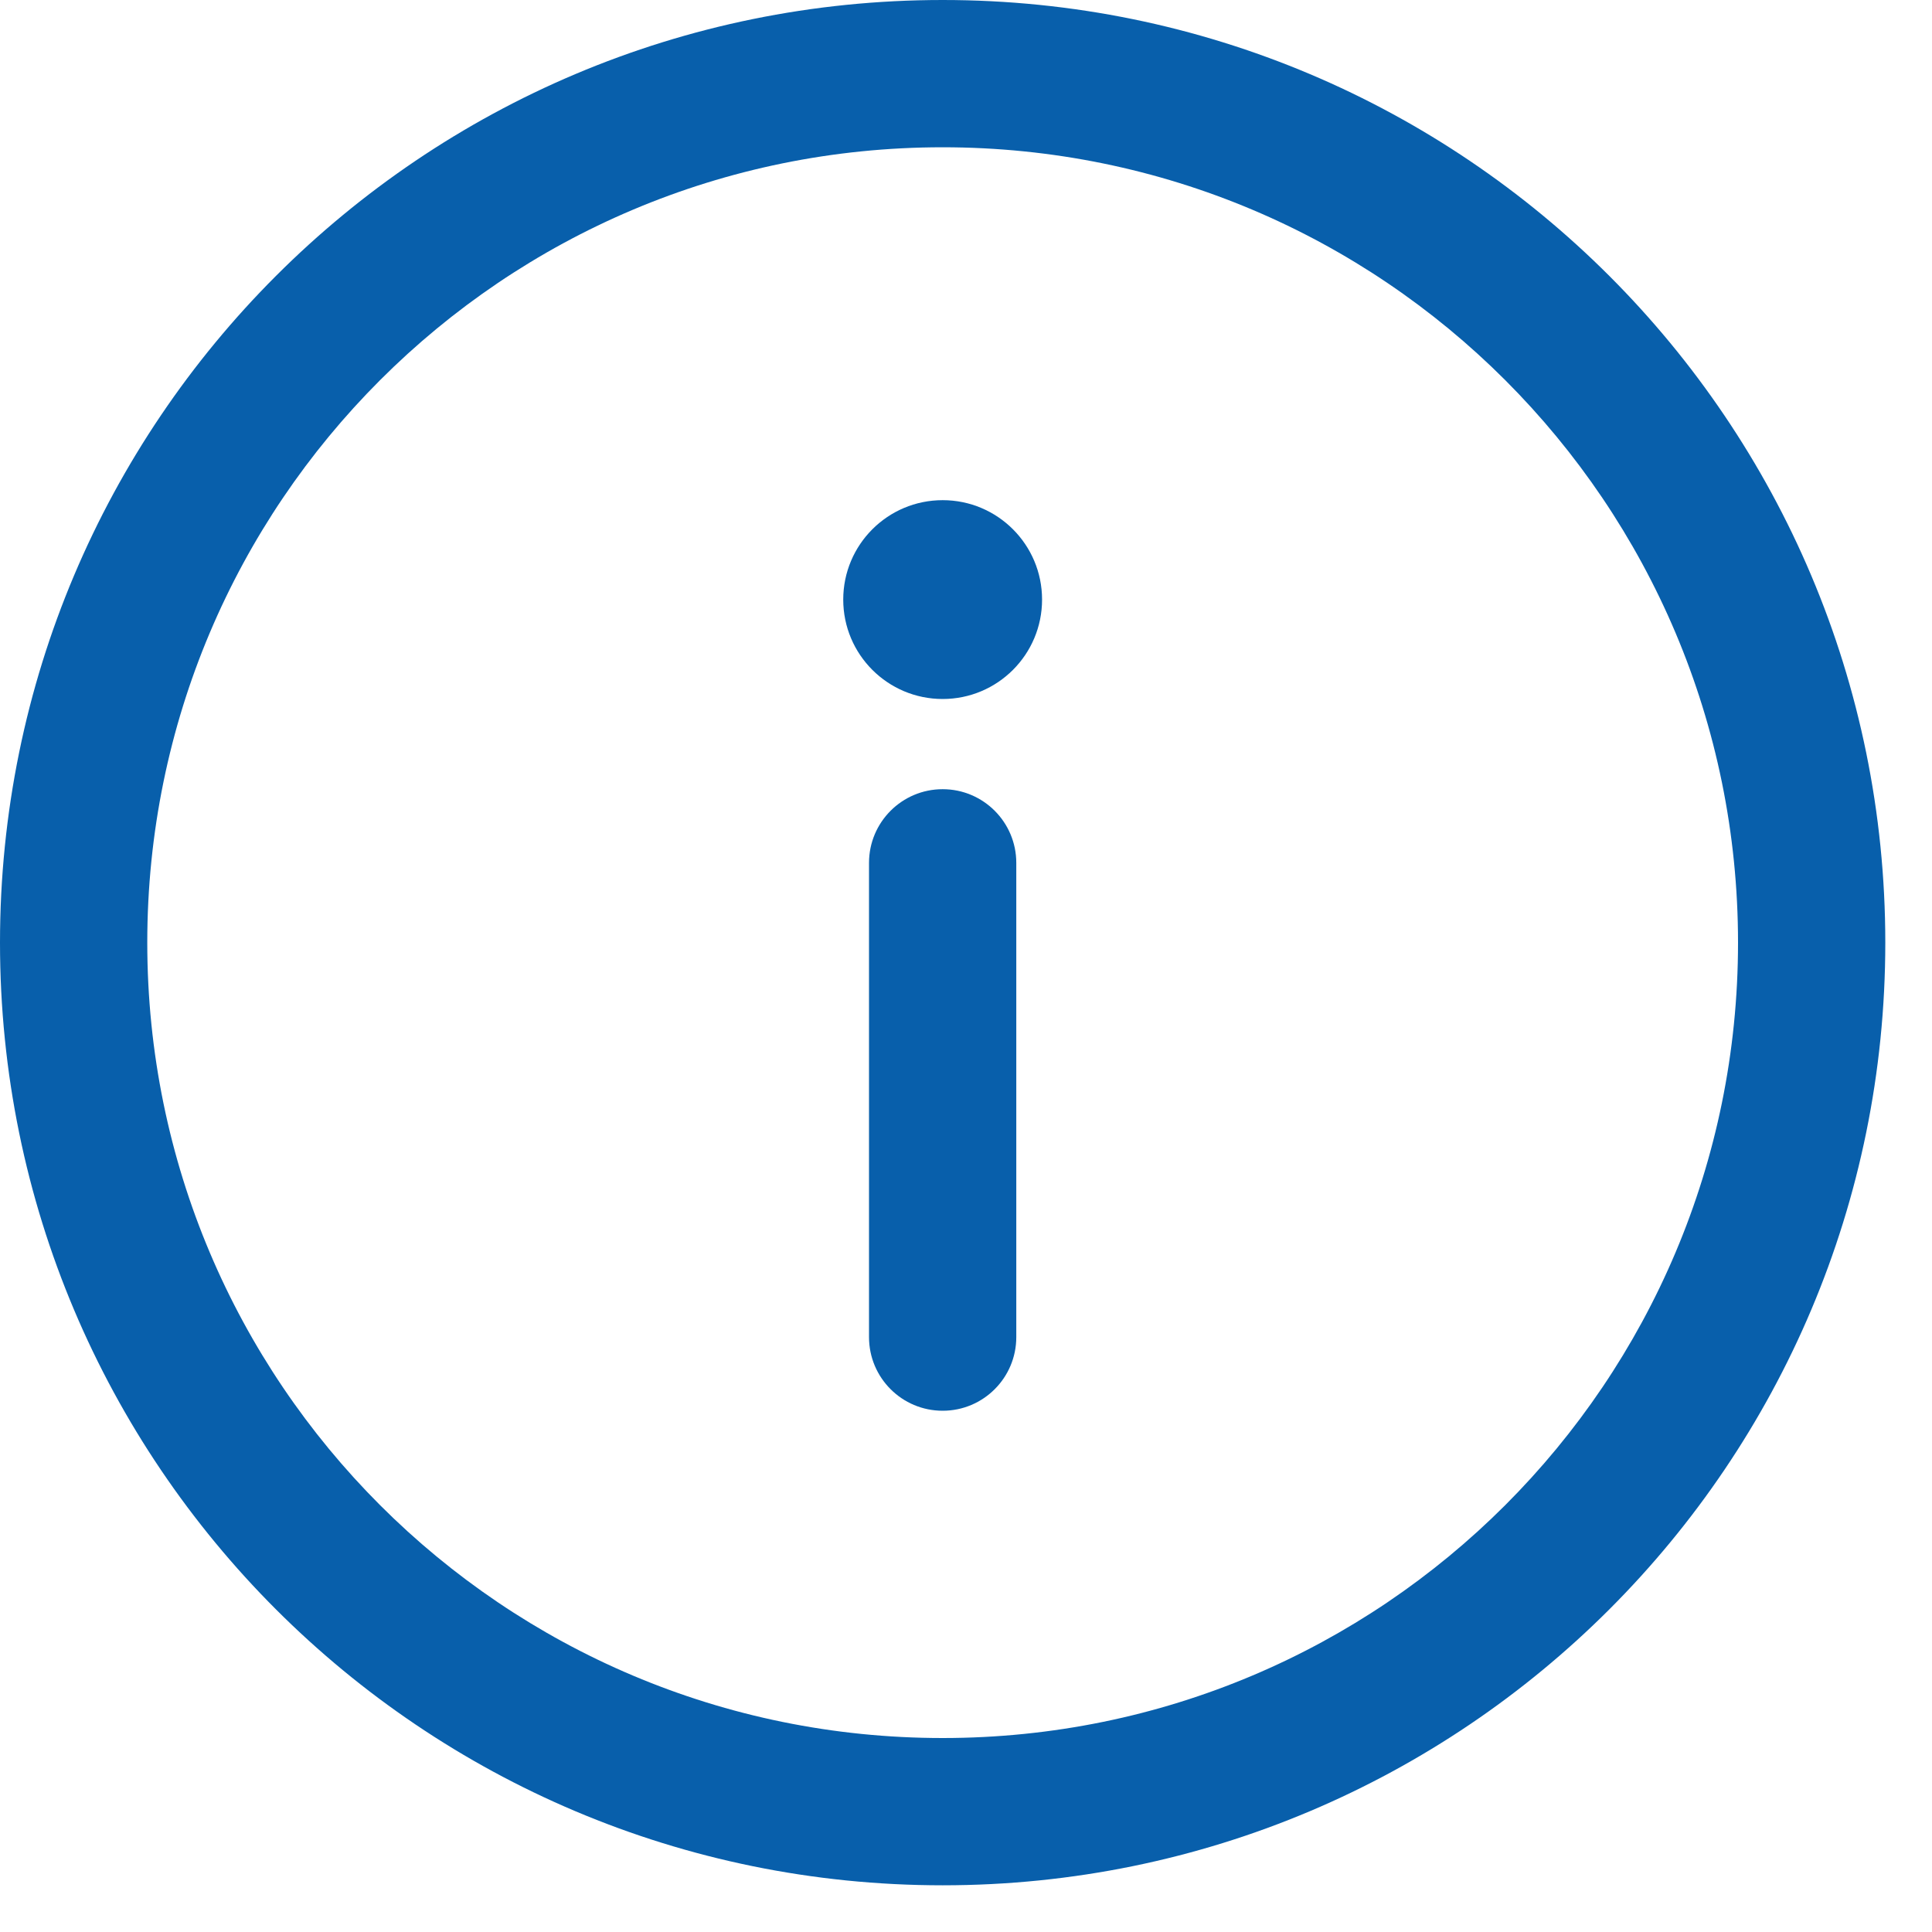 <svg width="35" height="35" viewBox="0 0 35 35" fill="none" xmlns="http://www.w3.org/2000/svg">
<path d="M17.077 0C7.638 0 0 7.638 0 17.077C0 26.516 7.638 34.154 17.077 34.154C26.516 34.154 34.154 26.515 34.154 17.077C34.154 7.638 26.515 0 17.077 0ZM17.077 31.486C9.113 31.486 2.668 25.041 2.668 17.077C2.668 9.113 9.113 2.668 17.077 2.668C25.041 2.668 31.486 9.113 31.486 17.077C31.486 25.041 25.041 31.486 17.077 31.486Z" fill="#085FAB"/>
<path d="M17.077 14.297C16.34 14.297 15.743 14.895 15.743 15.632V24.223C15.743 24.96 16.34 25.557 17.077 25.557C17.814 25.557 18.411 24.96 18.411 24.223V15.632C18.411 14.895 17.814 14.297 17.077 14.297Z" fill="#085FAB"/>
<path d="M17.077 12.663C18.072 12.663 18.878 11.857 18.878 10.862C18.878 9.867 18.072 9.061 17.077 9.061C16.082 9.061 15.276 9.867 15.276 10.862C15.276 11.857 16.082 12.663 17.077 12.663Z" fill="#085FAB"/>
</svg>
